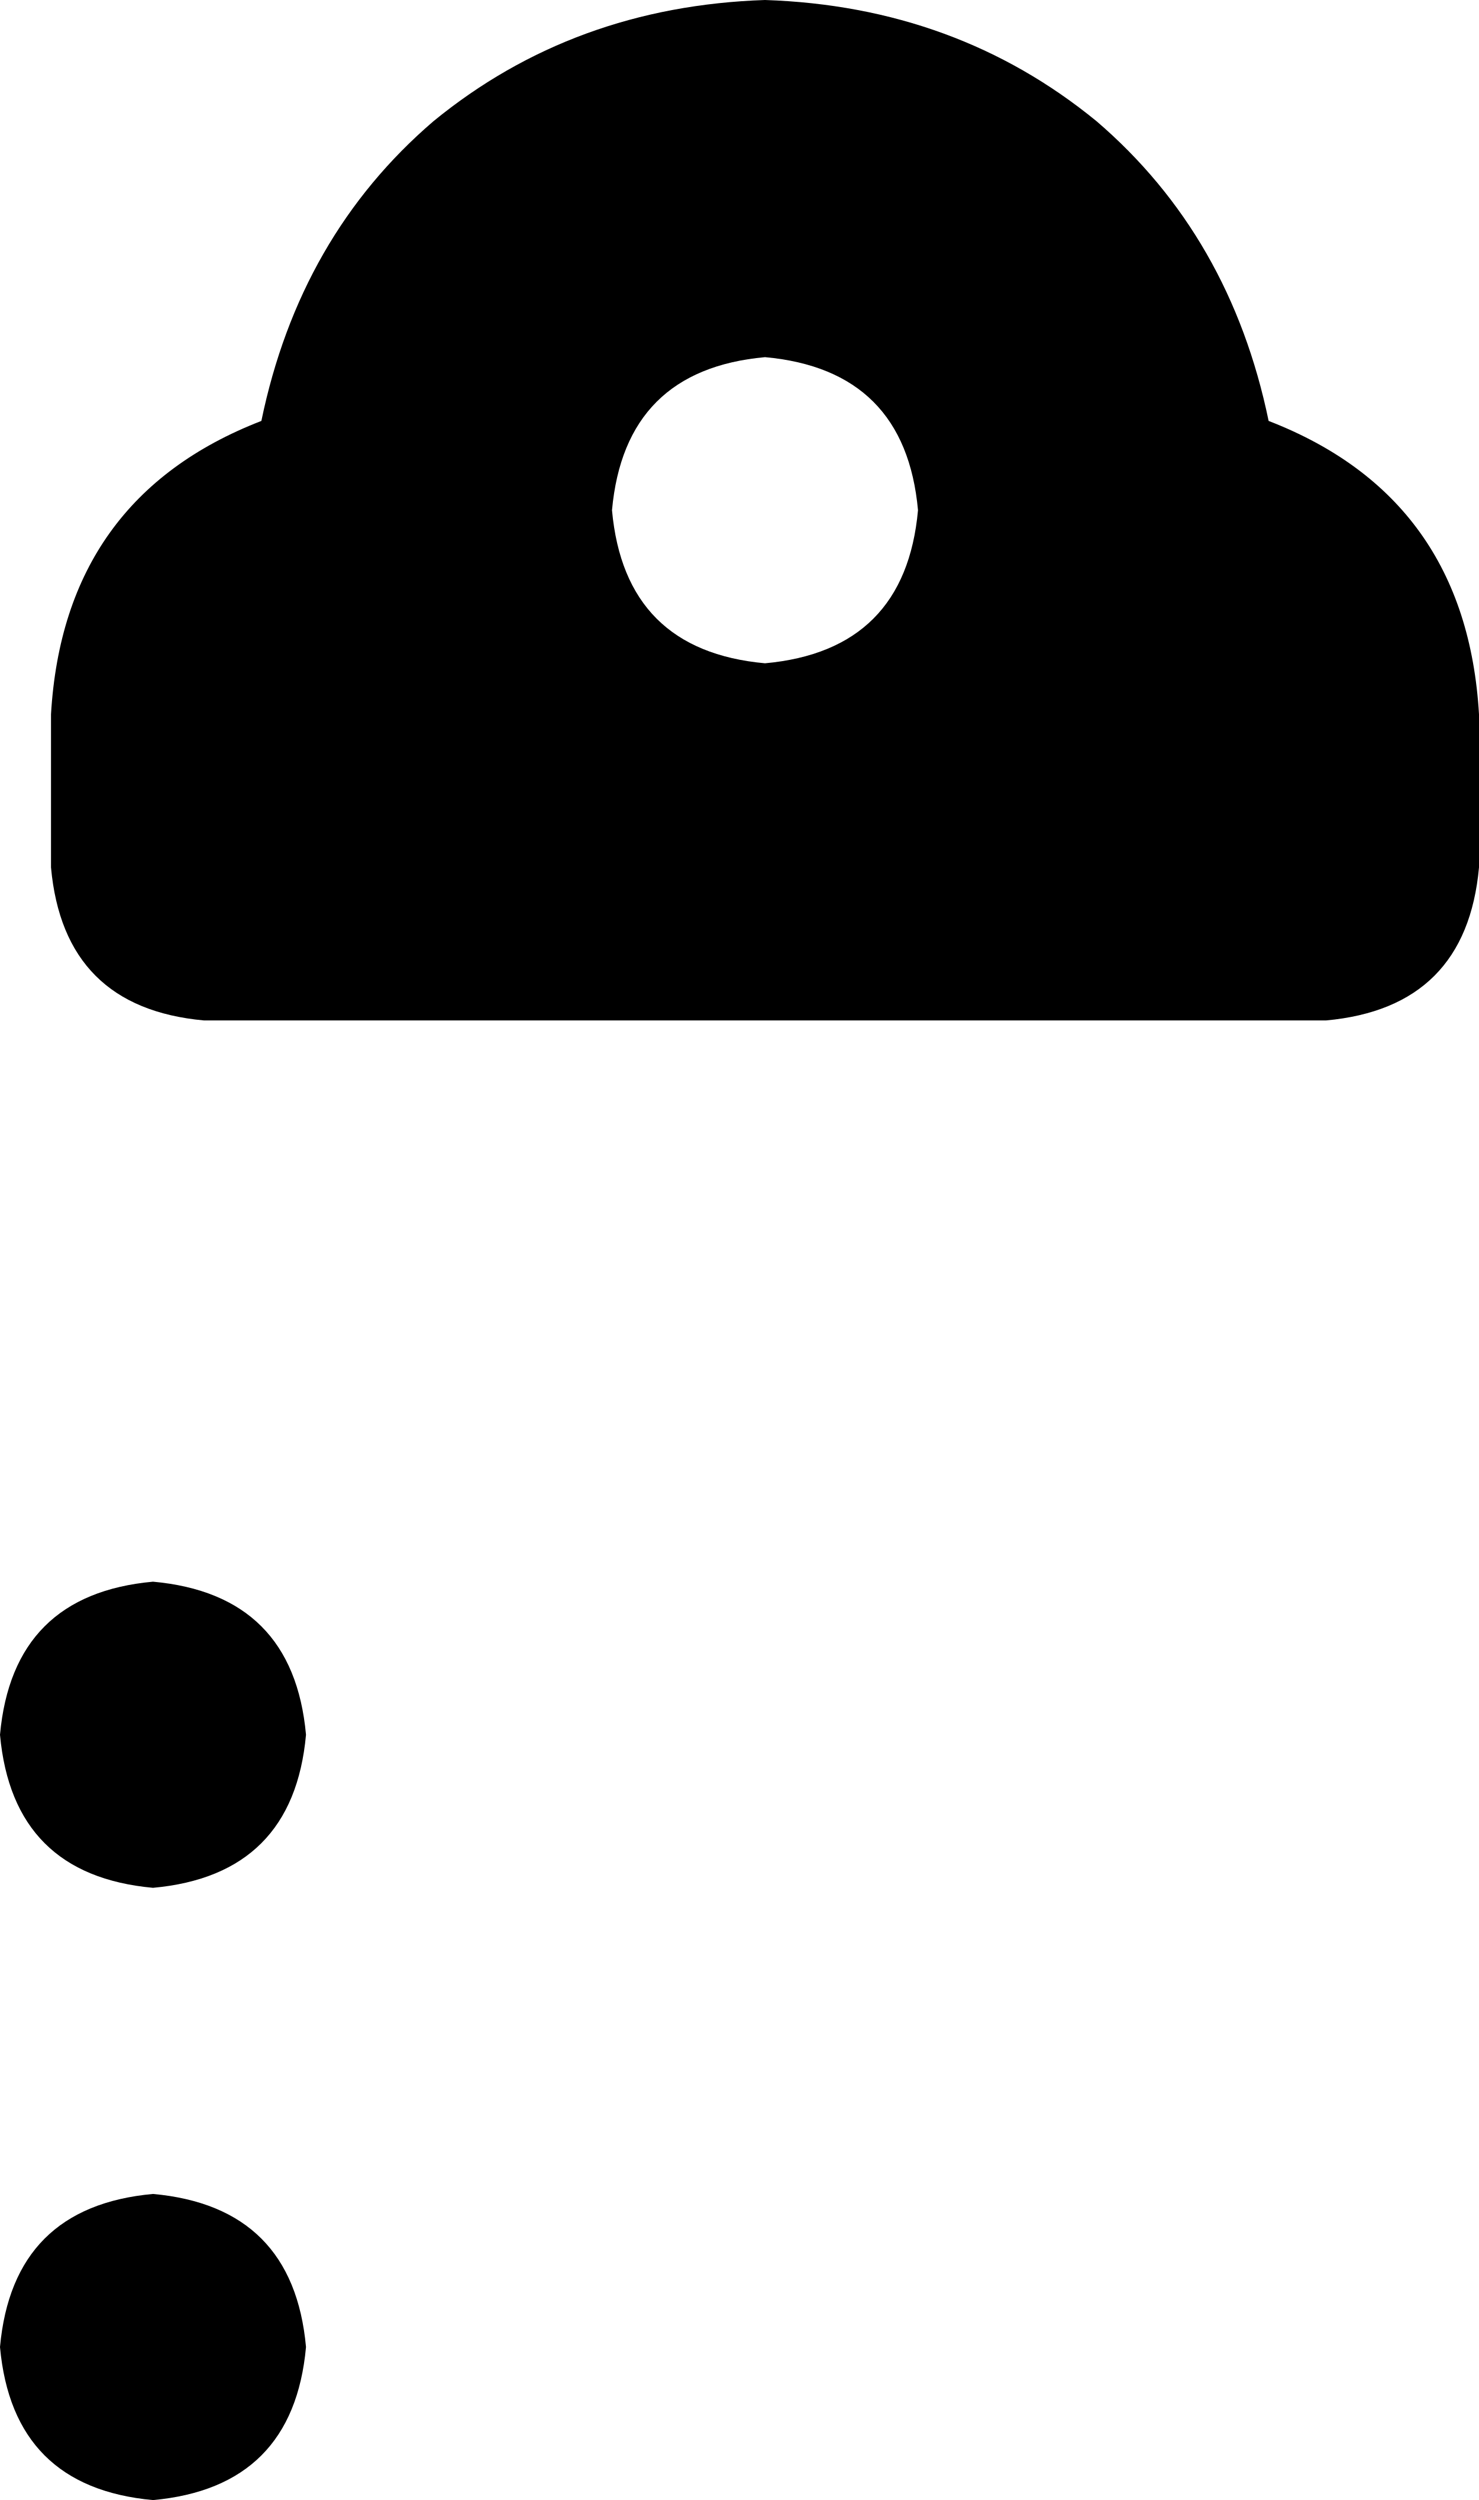 <svg xmlns="http://www.w3.org/2000/svg" viewBox="0 0 232 392">
    <path d="M 41 66 Q 47 37 68 19 L 68 19 Q 90 1 120 0 Q 150 1 172 19 Q 193 37 199 66 Q 230 78 232 112 L 232 136 Q 230 158 208 160 L 120 160 L 32 160 Q 10 158 8 136 L 8 112 Q 10 78 41 66 L 41 66 Z M 144 80 Q 142 58 120 56 Q 98 58 96 80 Q 98 102 120 104 Q 142 102 144 80 L 144 80 Z M 0 272 Q 2 250 24 248 Q 46 250 48 272 Q 46 294 24 296 Q 2 294 0 272 L 0 272 Z M 0 368 Q 2 346 24 344 Q 46 346 48 368 Q 46 390 24 392 Q 2 390 0 368 L 0 368 Z"/>
</svg>
